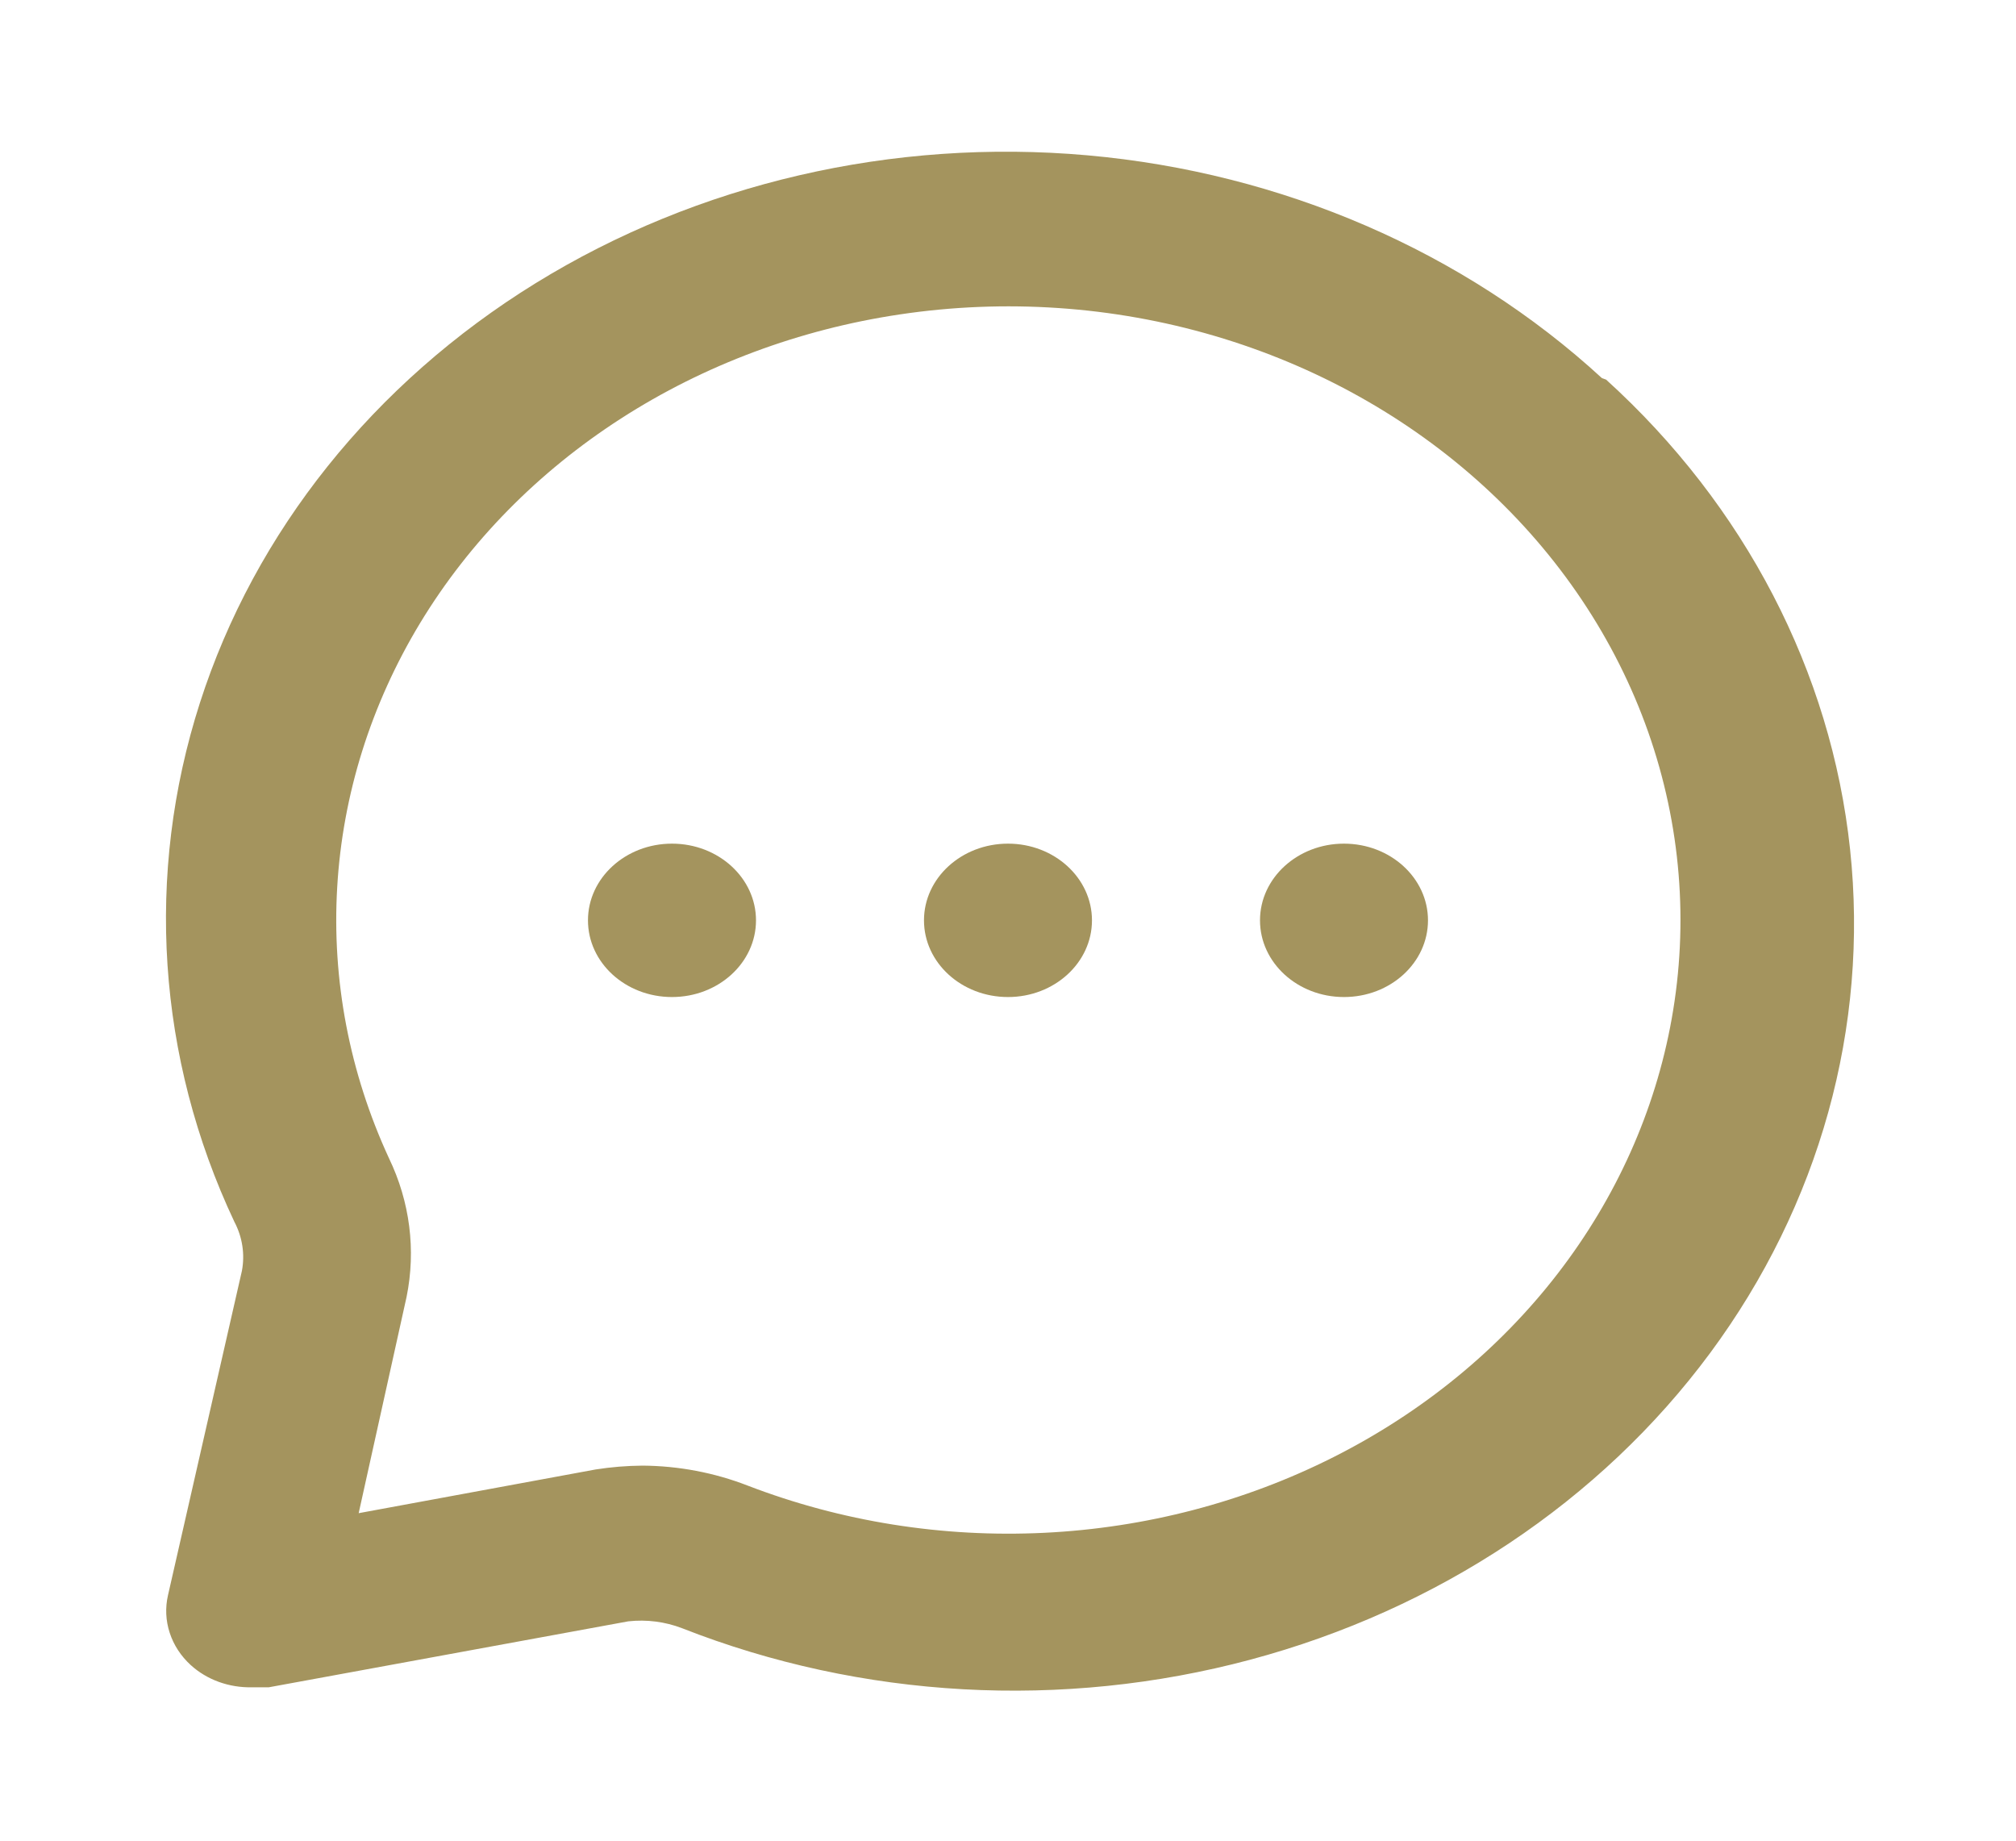 <svg width="46" height="42" viewBox="0 0 46 42" fill="none" xmlns="http://www.w3.org/2000/svg">
<path d="M23 22.75C24.058 22.75 24.916 21.967 24.916 21C24.916 20.034 24.058 19.25 23 19.25C21.941 19.25 21.083 20.034 21.083 21C21.083 21.967 21.941 22.75 23 22.75Z" fill="#A4945E"/>
<path d="M30.666 22.75C31.725 22.75 32.583 21.967 32.583 21C32.583 20.034 31.725 19.25 30.666 19.25C29.608 19.25 28.75 20.034 28.75 21C28.75 21.967 29.608 22.75 30.666 22.75Z" fill="#A4945E"/>
<path d="M15.333 22.75C16.392 22.75 17.25 21.967 17.25 21C17.25 20.034 16.392 19.25 15.333 19.25C14.274 19.25 13.416 20.034 13.416 21C13.416 21.967 14.274 22.75 15.333 22.75Z" fill="#A4945E"/>
<path d="M36.551 8.627C33.406 5.737 29.255 3.94 24.814 3.544C20.373 3.149 15.92 4.18 12.223 6.461C8.526 8.742 5.816 12.129 4.561 16.039C3.306 19.948 3.584 24.135 5.347 27.877C5.531 28.225 5.591 28.617 5.52 28.997L3.833 36.4C3.768 36.684 3.781 36.978 3.872 37.256C3.962 37.534 4.127 37.787 4.351 37.992C4.534 38.159 4.753 38.29 4.993 38.377C5.234 38.464 5.491 38.506 5.75 38.5H6.133L14.336 36.995C14.754 36.949 15.176 37.003 15.563 37.152C19.662 38.763 24.248 39.016 28.529 37.87C32.811 36.724 36.521 34.25 39.019 30.875C41.517 27.499 42.647 23.433 42.214 19.378C41.781 15.324 39.812 11.534 36.647 8.662L36.551 8.627ZM38.142 23.257C37.767 25.347 36.878 27.331 35.542 29.062C34.206 30.793 32.457 32.224 30.427 33.248C28.398 34.272 26.14 34.863 23.825 34.975C21.509 35.088 19.195 34.719 17.058 33.897C16.3 33.603 15.486 33.448 14.662 33.442C14.303 33.445 13.944 33.474 13.589 33.53L8.184 34.527L9.277 29.592C9.494 28.524 9.354 27.42 8.874 26.425C7.974 24.474 7.57 22.361 7.694 20.247C7.817 18.133 8.464 16.072 9.585 14.218C10.707 12.365 12.275 10.769 14.17 9.549C16.065 8.329 18.239 7.517 20.527 7.175C22.93 6.815 25.391 6.982 27.708 7.663C30.025 8.344 32.132 9.519 33.853 11.091C35.574 12.662 36.861 14.585 37.607 16.701C38.352 18.817 38.536 21.064 38.142 23.257Z" fill="#A4945E"/>
</svg>

